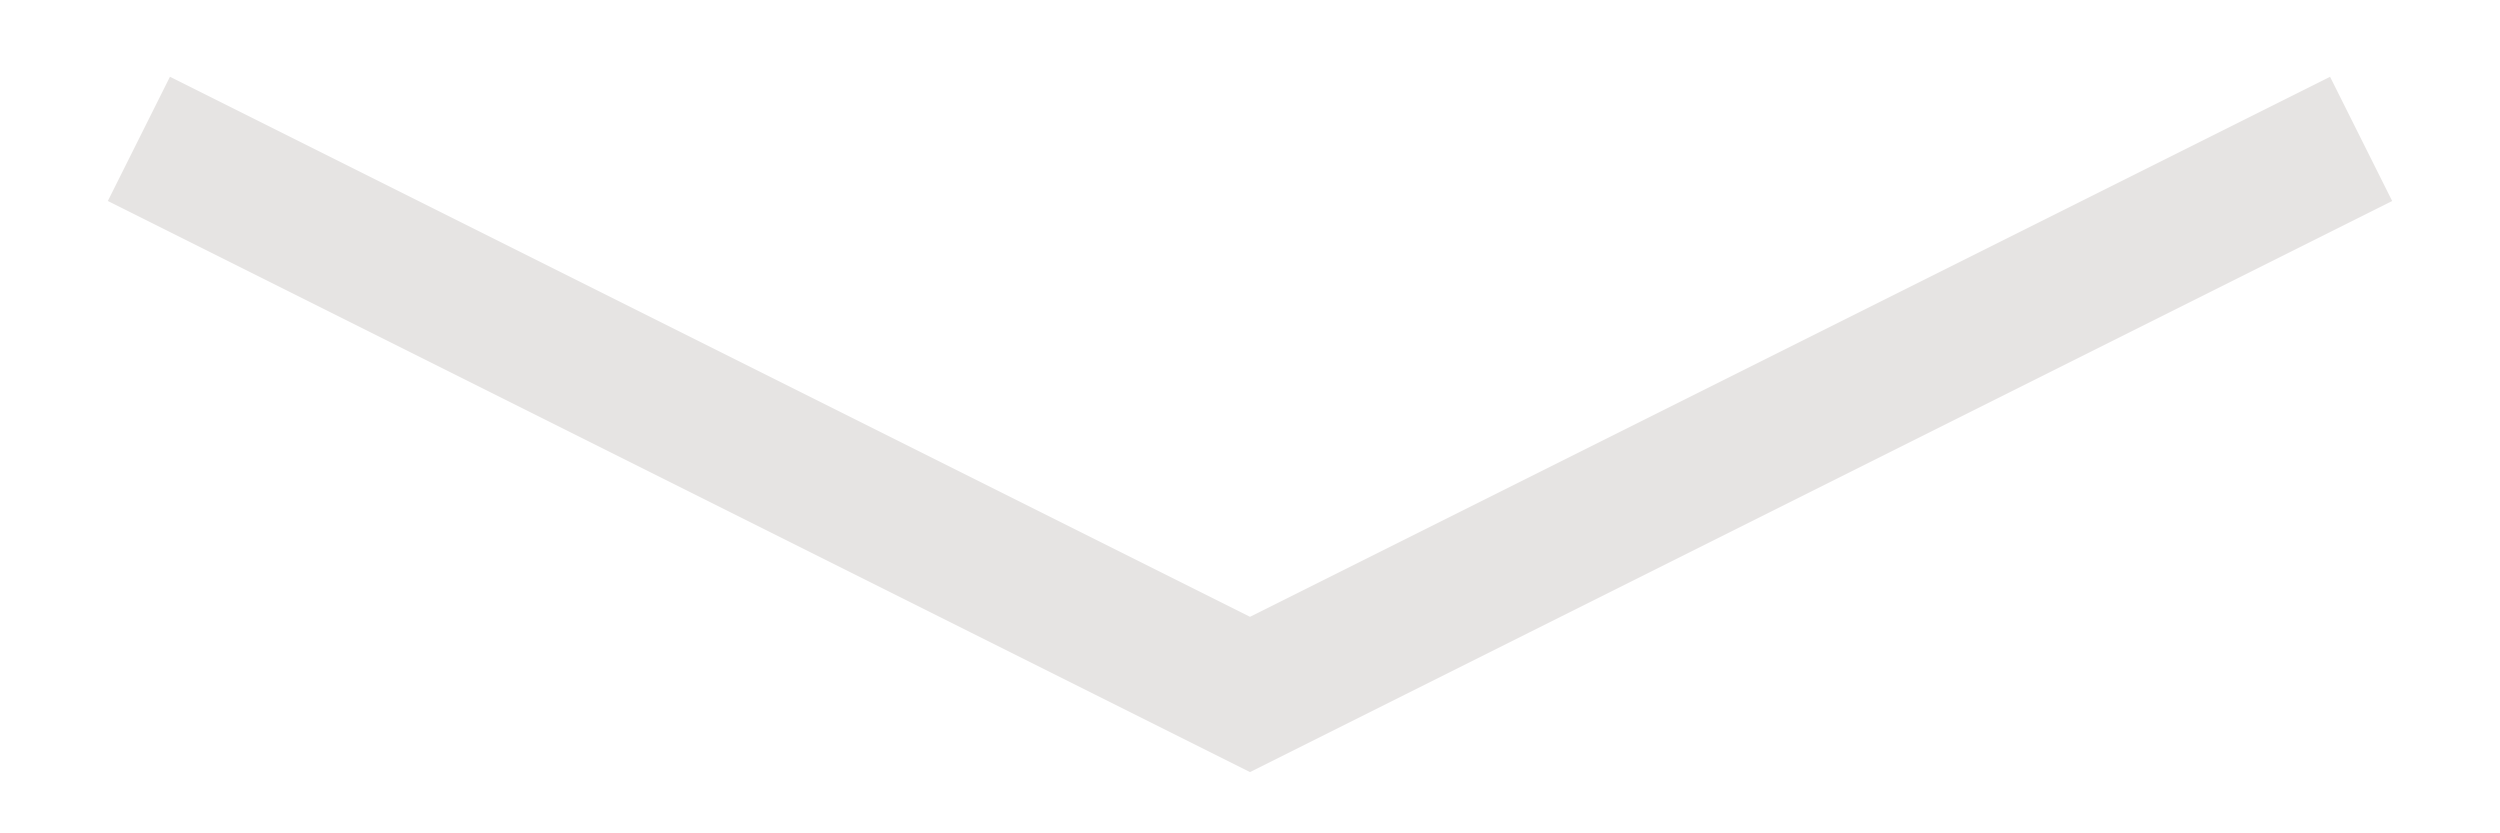 <!-- 所属路径: /Users/liyu/work/actionsky/dms-ui/dms-ui/packages/sqle/src/icon/WorkflowTemplate.tsx -->
<svg viewBox="0 0 18 6" xmlns="http://www.w3.org/2000/svg" fill="none">
  <path
    d="M1 1L9 5L17 1"
    stroke="#E6E4E3"
    strokeWidth="2"
    strokeLinecap="round"
    strokeLinejoin="round"
  />
</svg>